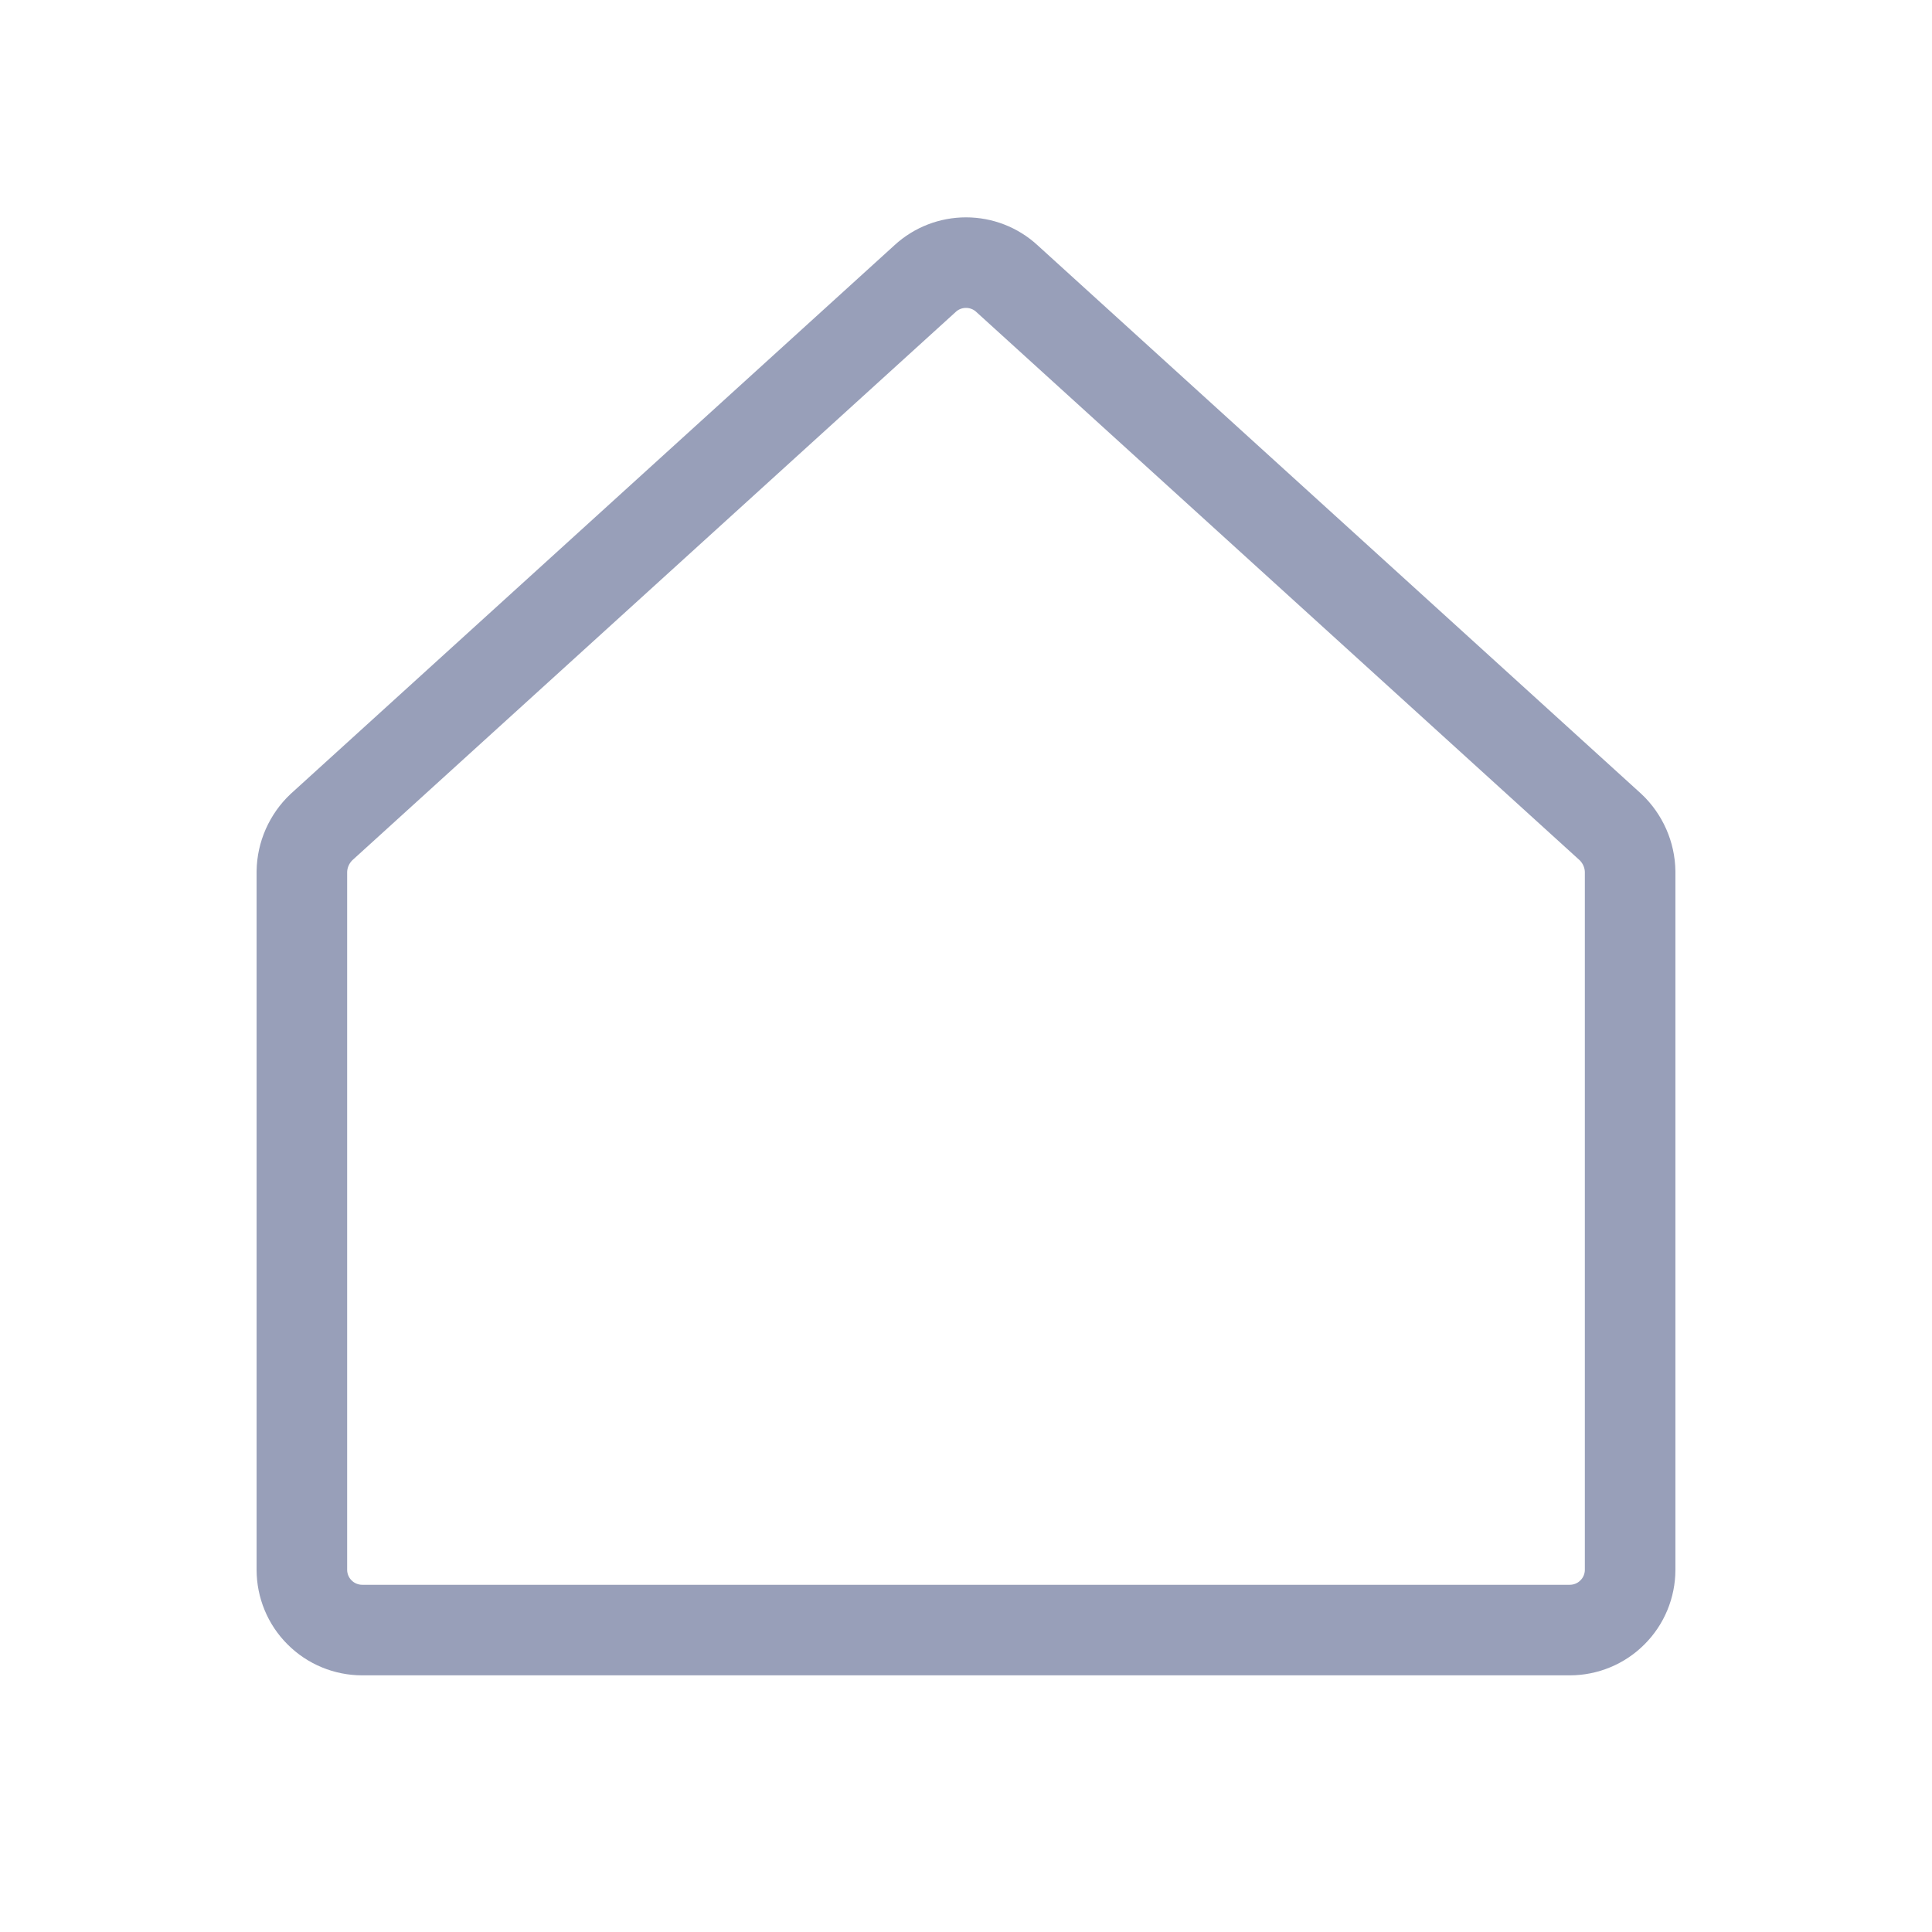 <svg width="32" height="32" viewBox="0 0 32 32" fill="none" xmlns="http://www.w3.org/2000/svg">
<path d="M26.675 13.699L16.675 4.612C16.491 4.443 16.25 4.35 16 4.35C15.75 4.35 15.509 4.443 15.325 4.612L5.325 13.699C5.224 13.794 5.144 13.909 5.088 14.035C5.032 14.162 5.002 14.298 5 14.437V25.999C5 26.265 5.105 26.519 5.293 26.706C5.48 26.894 5.735 26.999 6 26.999H26C26.265 26.999 26.52 26.894 26.707 26.706C26.895 26.519 27 26.265 27 25.999V14.437C26.998 14.298 26.968 14.162 26.912 14.035C26.856 13.909 26.776 13.794 26.675 13.699V13.699Z" stroke="#989FB9" stroke-width="1.5" stroke-linecap="round" stroke-linejoin="round"/>
</svg>
